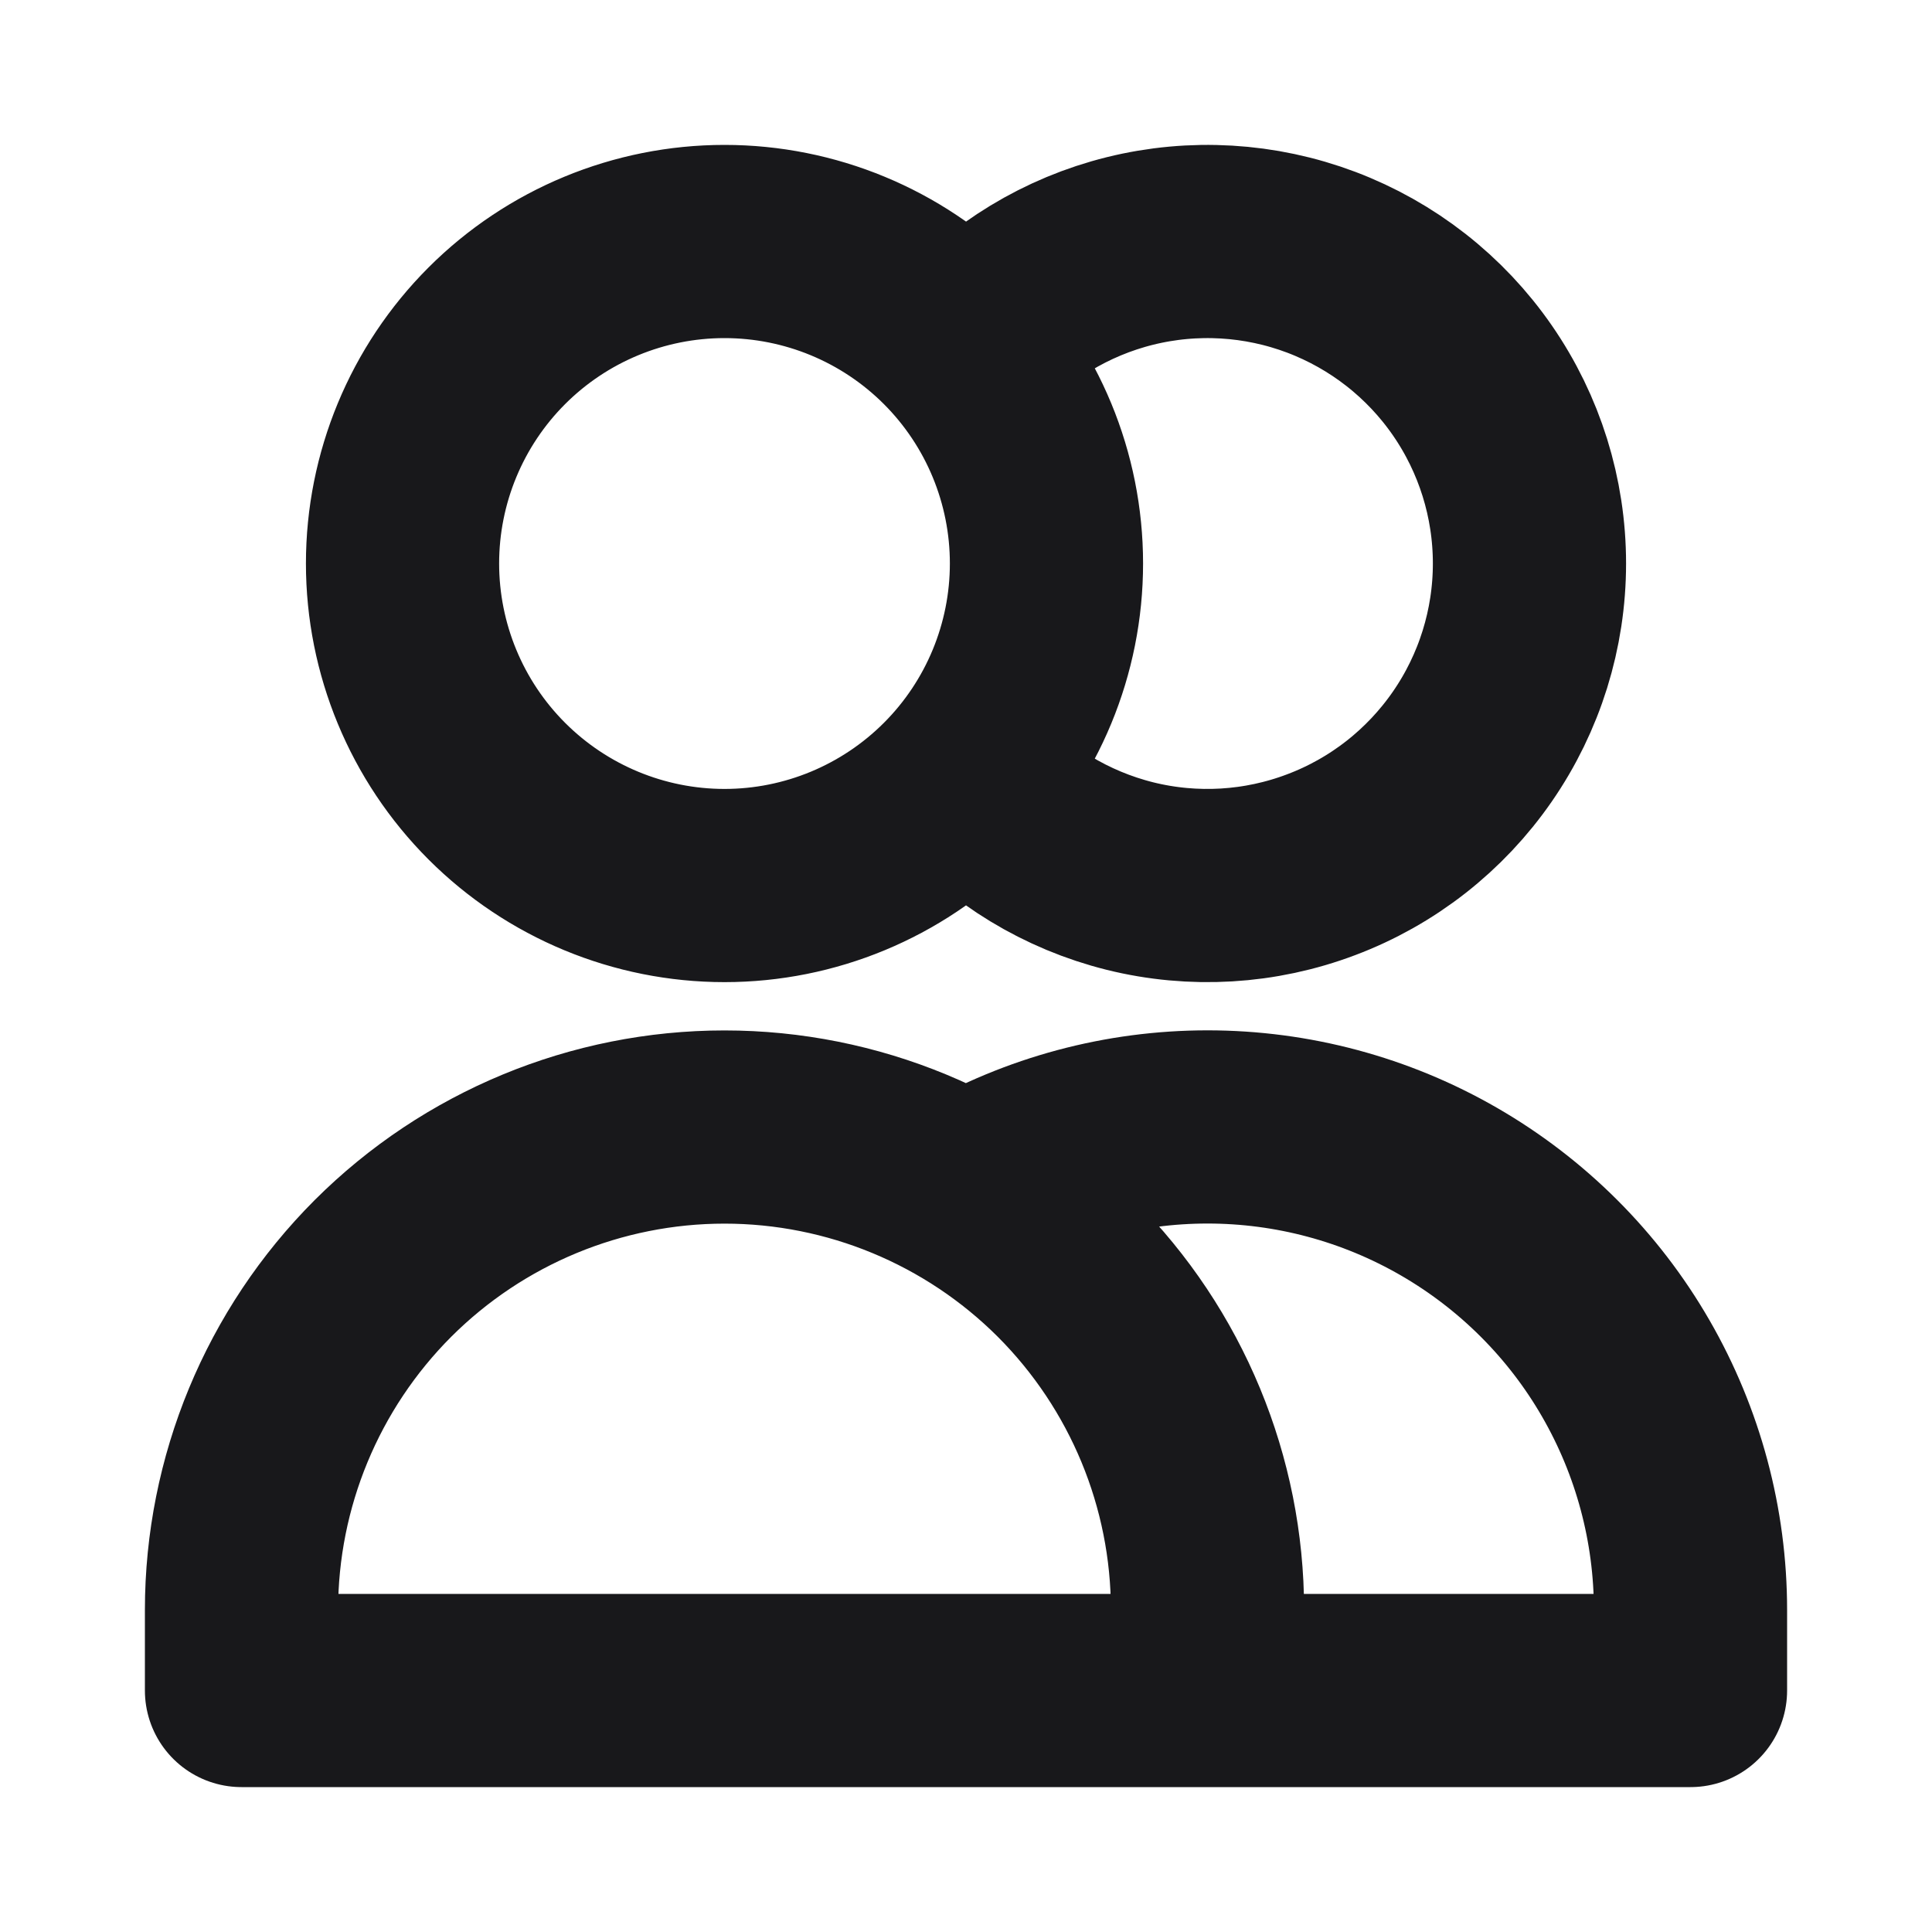 <svg width="20" height="20" viewBox="0 0 20 20" fill="none" xmlns="http://www.w3.org/2000/svg">
<path d="M10 3.628C10.448 3.121 11.04 2.761 11.697 2.598C12.354 2.435 13.045 2.476 13.678 2.715C14.312 2.955 14.857 3.381 15.242 3.938C15.627 4.495 15.833 5.156 15.833 5.833C15.833 6.51 15.627 7.171 15.242 7.728C14.857 8.285 14.312 8.712 13.678 8.951C13.045 9.191 12.354 9.232 11.697 9.069C11.04 8.905 10.448 8.546 10 8.038M12.5 17.5H2.5V16.667C2.5 15.341 3.027 14.069 3.964 13.131C4.902 12.194 6.174 11.667 7.5 11.667C8.826 11.667 10.098 12.194 11.036 13.131C11.973 14.069 12.5 15.341 12.5 16.667V17.5ZM12.5 17.5H17.5V16.667C17.5 15.789 17.269 14.927 16.83 14.166C16.392 13.406 15.76 12.775 15 12.336C14.24 11.897 13.378 11.666 12.5 11.666C11.622 11.666 10.76 11.897 10 12.336M10.833 5.833C10.833 6.717 10.482 7.565 9.857 8.19C9.232 8.815 8.384 9.167 7.5 9.167C6.616 9.167 5.768 8.815 5.143 8.19C4.518 7.565 4.167 6.717 4.167 5.833C4.167 4.949 4.518 4.101 5.143 3.476C5.768 2.851 6.616 2.5 7.5 2.5C8.384 2.5 9.232 2.851 9.857 3.476C10.482 4.101 10.833 4.949 10.833 5.833Z" stroke="#18181B" stroke-width="2" stroke-linecap="round" stroke-linejoin="round"/>
</svg>
